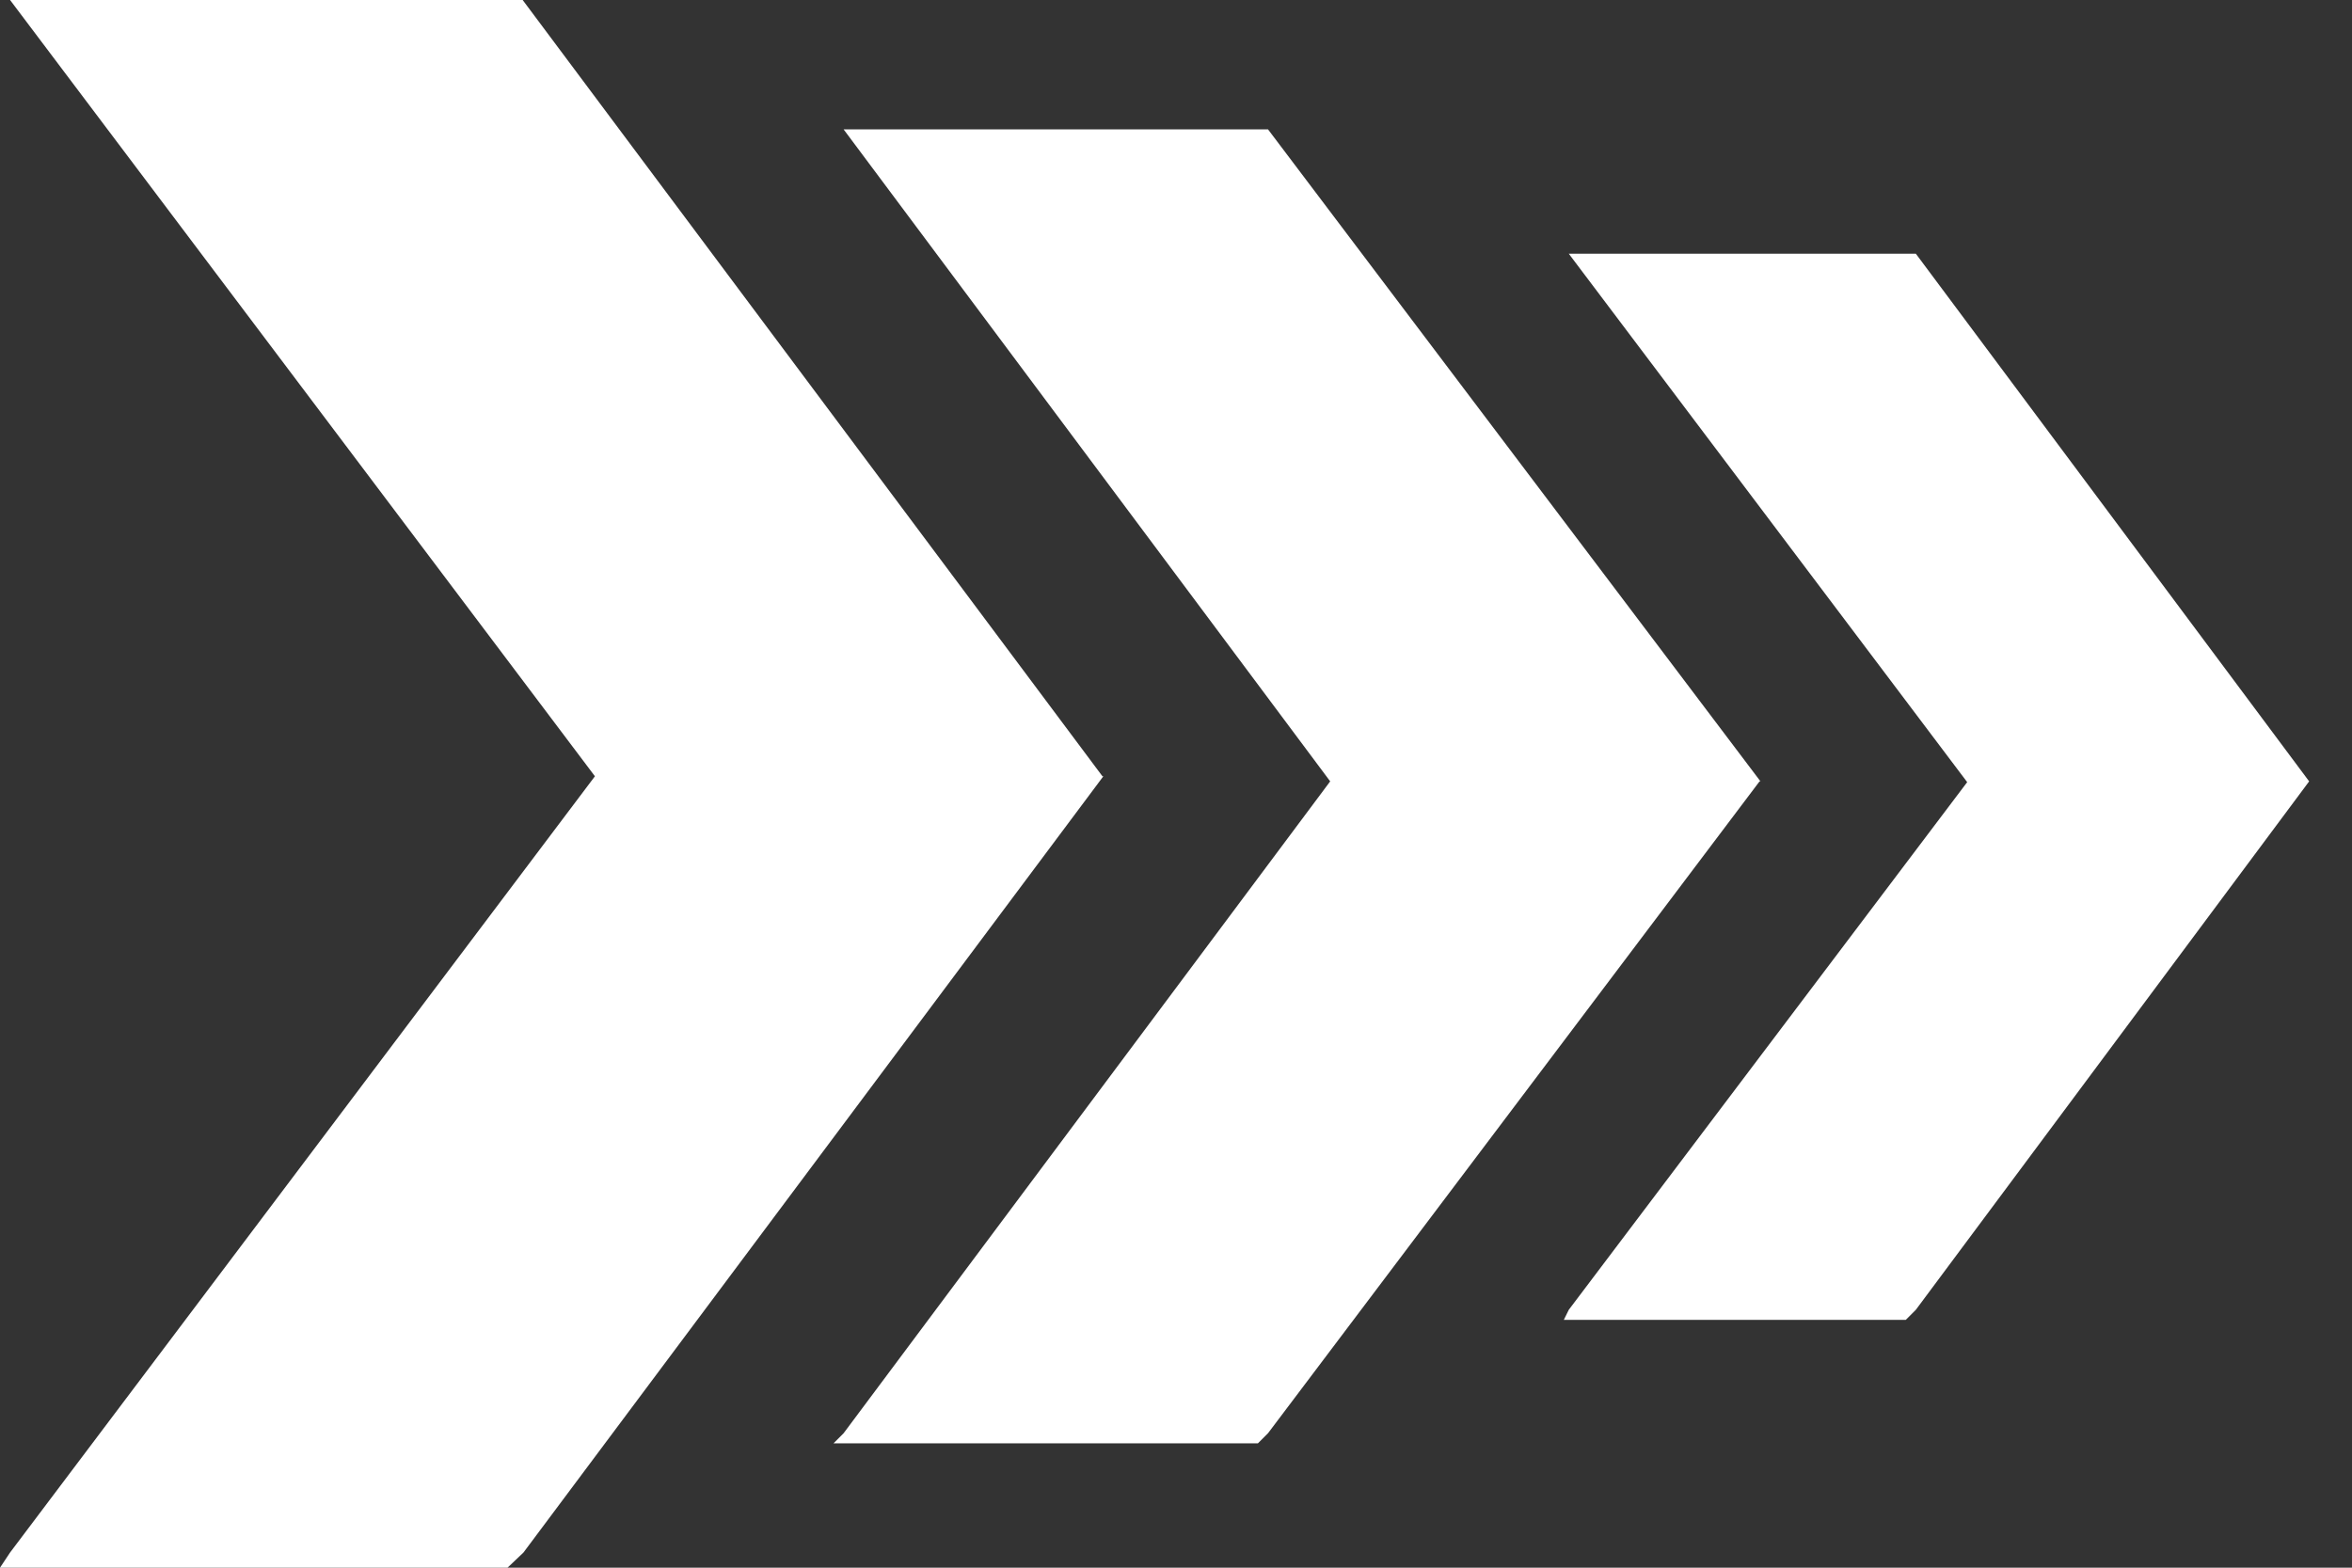 <svg width="18" height="12" viewBox="0 0 18 12" fill="none" xmlns="http://www.w3.org/2000/svg">
<rect x="0" y="0" width="18" height="12" fill="#333333" stroke="none"/>
<path fill-rule="evenodd" clip-rule="evenodd" d="M8.437 5.942L4 -5.97623e-07L0.077 -7.69096e-07L4.553 5.942L0.077 11.884L-0 12L3.884 12L4.006 11.884L8.444 5.942L8.437 5.942ZM17.672 5.981L14.662 1.942L12.006 1.942L15.055 5.987L12.006 10.026L11.968 10.103L14.585 10.103L14.662 10.026L17.672 5.981ZM13.473 5.981L9.704 0.99L6.456 0.99L10.18 5.981L6.456 10.971L6.379 11.048L9.627 11.048L9.704 10.971L13.466 5.981L13.473 5.981Z" fill="white"/>
</svg>
